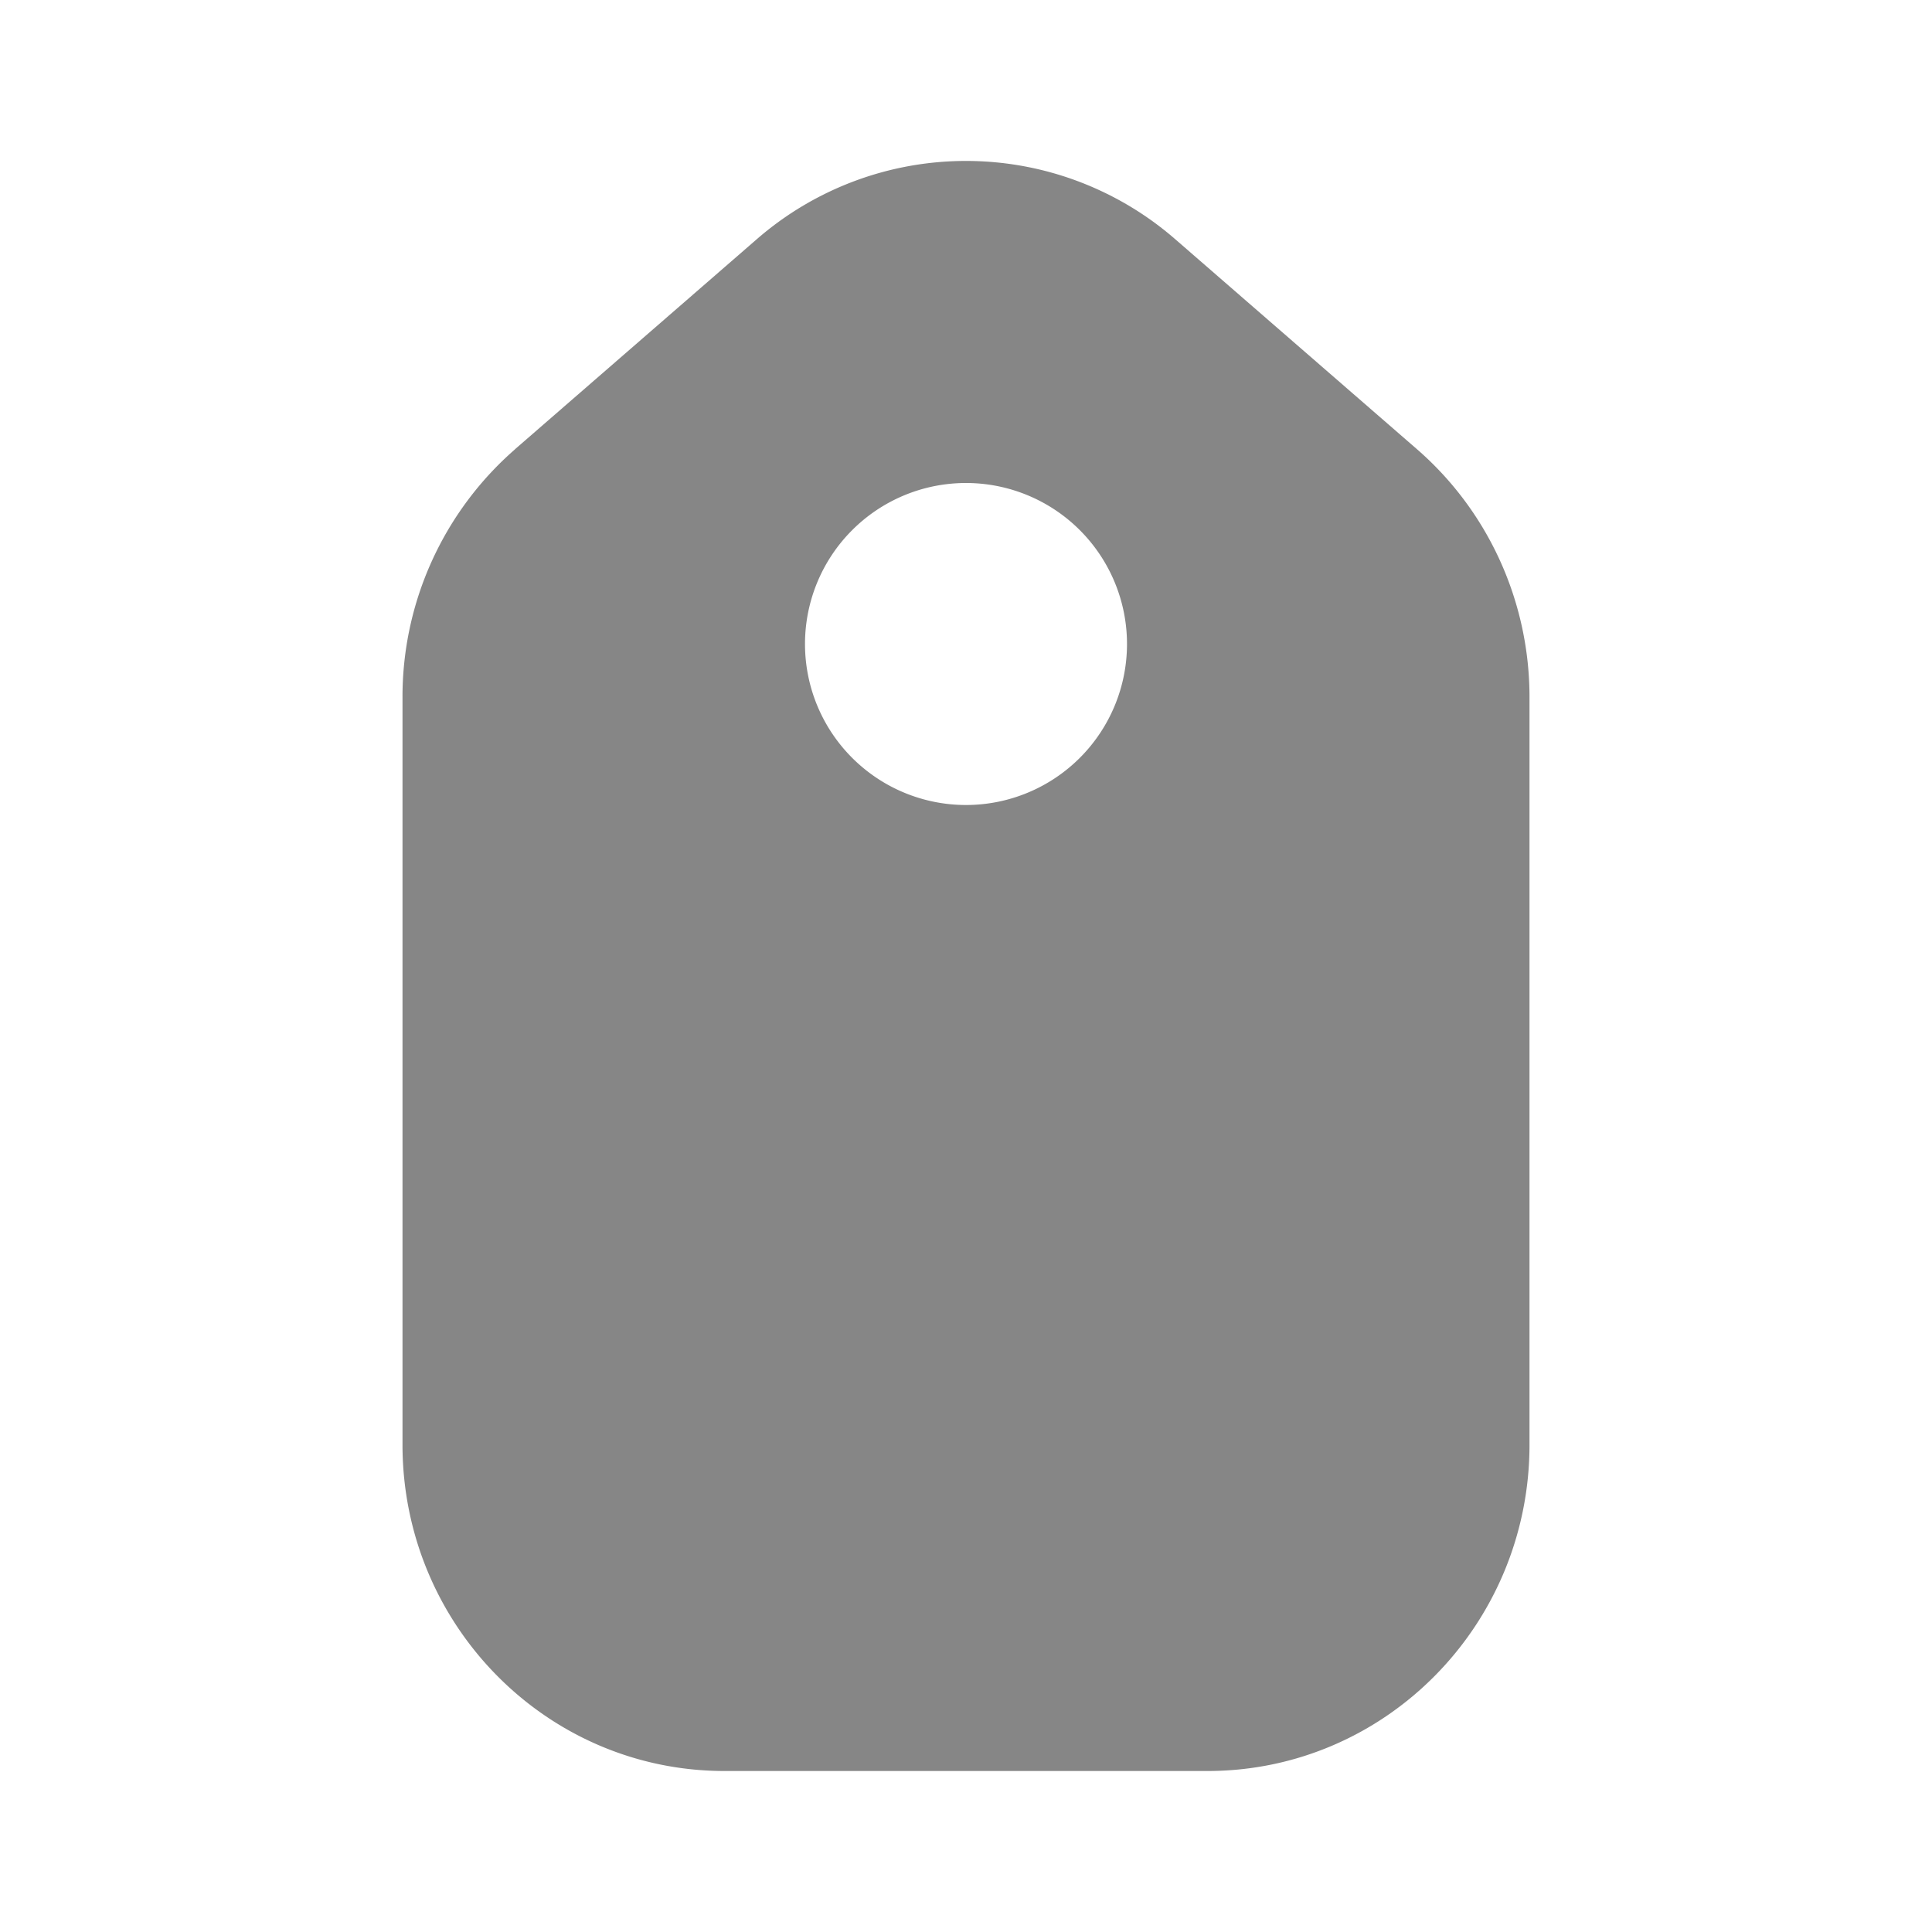 <svg width="24" height="24" fill="none" xmlns="http://www.w3.org/2000/svg">
    <path fill-rule="evenodd" clip-rule="evenodd" d="M6.397 5.582A4.078 4.078 0 0 0 5 8.661v9.285C5 20.185 6.79 22 9 22h6c2.21 0 4-1.815 4-4.054V8.66c0-1.184-.51-2.308-1.397-3.079l-3-2.606a3.96 3.96 0 0 0-5.206 0l-3 2.606ZM12 10a2 2 0 1 0 0-4 2 2 0 0 0 0 4Z" fill="#868686"/>
</svg>

